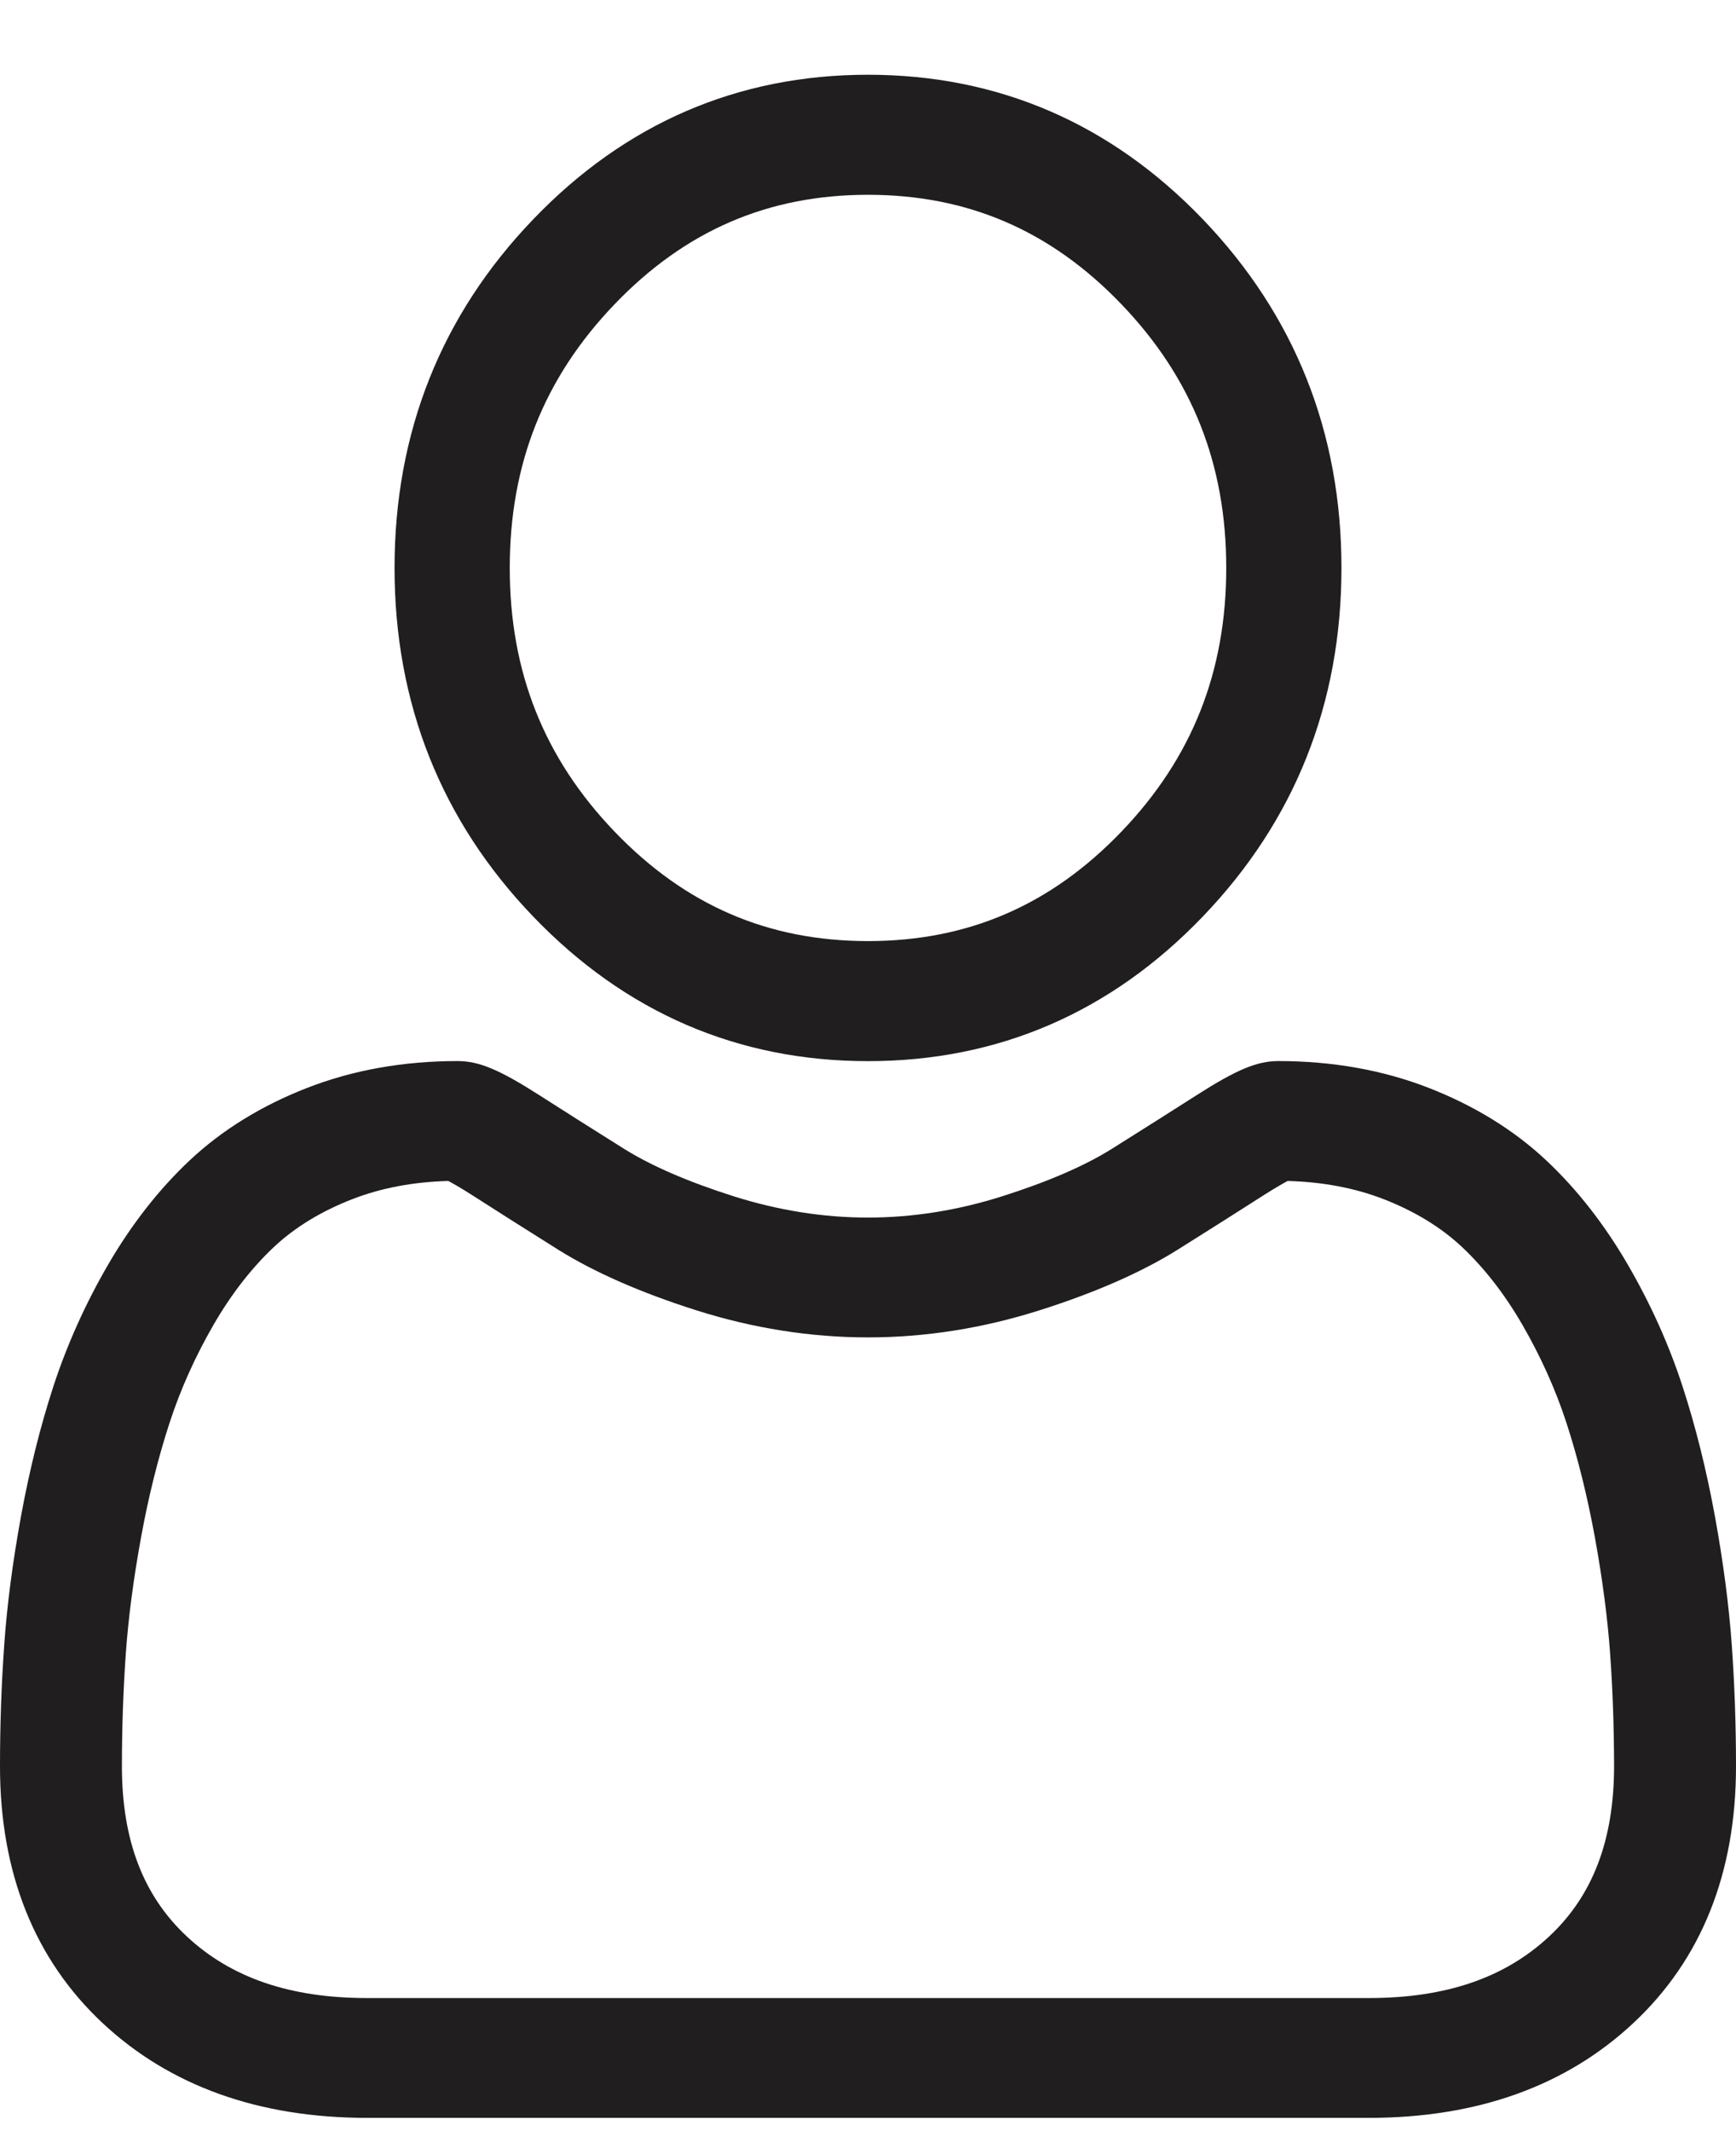 <svg width="22" height="27" viewBox="0 0 22 27" fill="none" xmlns="http://www.w3.org/2000/svg">
<path d="M11 13.444C12.649 13.444 14.076 12.828 15.242 11.613C16.409 10.398 17 8.912 17 7.195C17 5.479 16.409 3.993 15.242 2.777C14.076 1.563 12.648 0.947 11 0.947C9.351 0.947 7.924 1.563 6.758 2.778C5.591 3.992 5 5.479 5 7.195C5 8.912 5.591 10.399 6.758 11.613C7.925 12.828 9.352 13.444 11 13.444ZM7.79 3.853C8.685 2.921 9.735 2.468 11 2.468C12.265 2.468 13.315 2.921 14.21 3.853C15.105 4.785 15.54 5.878 15.54 7.195C15.54 8.513 15.105 9.606 14.21 10.538C13.315 11.47 12.265 11.923 11 11.923C9.735 11.923 8.686 11.47 7.79 10.538C6.895 9.606 6.46 8.513 6.46 7.195C6.46 5.878 6.895 4.785 7.79 3.853Z" fill="#201E1E"/>
<path d="M21.947 20.848C21.911 20.343 21.839 19.793 21.733 19.211C21.626 18.626 21.488 18.072 21.323 17.566C21.153 17.043 20.921 16.526 20.634 16.031C20.337 15.518 19.988 15.07 19.596 14.702C19.186 14.317 18.684 14.008 18.104 13.782C17.526 13.557 16.885 13.443 16.2 13.443C15.931 13.443 15.67 13.552 15.168 13.873C14.858 14.071 14.496 14.3 14.092 14.554C13.747 14.77 13.279 14.973 12.701 15.156C12.137 15.335 11.565 15.426 10.999 15.426C10.434 15.426 9.862 15.335 9.297 15.156C8.72 14.973 8.252 14.77 7.907 14.554C7.507 14.303 7.145 14.074 6.831 13.873C6.328 13.551 6.068 13.443 5.799 13.443C5.113 13.443 4.473 13.557 3.895 13.782C3.315 14.007 2.813 14.317 2.403 14.702C2.011 15.071 1.662 15.518 1.365 16.031C1.078 16.526 0.847 17.043 0.676 17.566C0.511 18.072 0.373 18.626 0.266 19.211C0.16 19.792 0.088 20.343 0.053 20.848C0.018 21.343 0 21.858 0 22.378C0 23.73 0.438 24.824 1.3 25.631C2.153 26.428 3.28 26.832 4.652 26.832H17.349C18.72 26.832 19.847 26.428 20.699 25.631C21.562 24.825 22 23.73 22 22.378C22 21.856 21.982 21.341 21.947 20.848ZM19.634 24.532C19.071 25.058 18.323 25.314 17.348 25.314H4.652C3.676 25.314 2.929 25.058 2.366 24.532C1.814 24.016 1.545 23.311 1.545 22.378C1.545 21.892 1.562 21.413 1.594 20.953C1.626 20.502 1.691 20.006 1.787 19.48C1.882 18.959 2.004 18.471 2.148 18.029C2.286 17.605 2.474 17.185 2.708 16.781C2.931 16.396 3.188 16.065 3.471 15.799C3.736 15.55 4.07 15.346 4.464 15.193C4.828 15.051 5.237 14.974 5.681 14.962C5.735 14.991 5.831 15.044 5.987 15.144C6.305 15.348 6.671 15.58 7.076 15.834C7.532 16.119 8.12 16.377 8.822 16.6C9.54 16.828 10.273 16.944 10.999 16.944C11.726 16.944 12.459 16.828 13.176 16.6C13.879 16.377 14.467 16.119 14.924 15.833C15.338 15.573 15.694 15.348 16.012 15.144C16.168 15.045 16.264 14.991 16.318 14.962C16.762 14.974 17.171 15.051 17.536 15.193C17.929 15.346 18.263 15.55 18.528 15.799C18.811 16.065 19.068 16.396 19.291 16.781C19.525 17.185 19.714 17.605 19.852 18.029C19.996 18.471 20.117 18.959 20.212 19.479C20.308 20.007 20.373 20.503 20.405 20.953V20.954C20.438 21.412 20.454 21.891 20.455 22.378C20.454 23.311 20.186 24.016 19.634 24.532Z" fill="#201E1E"/>
</svg>
